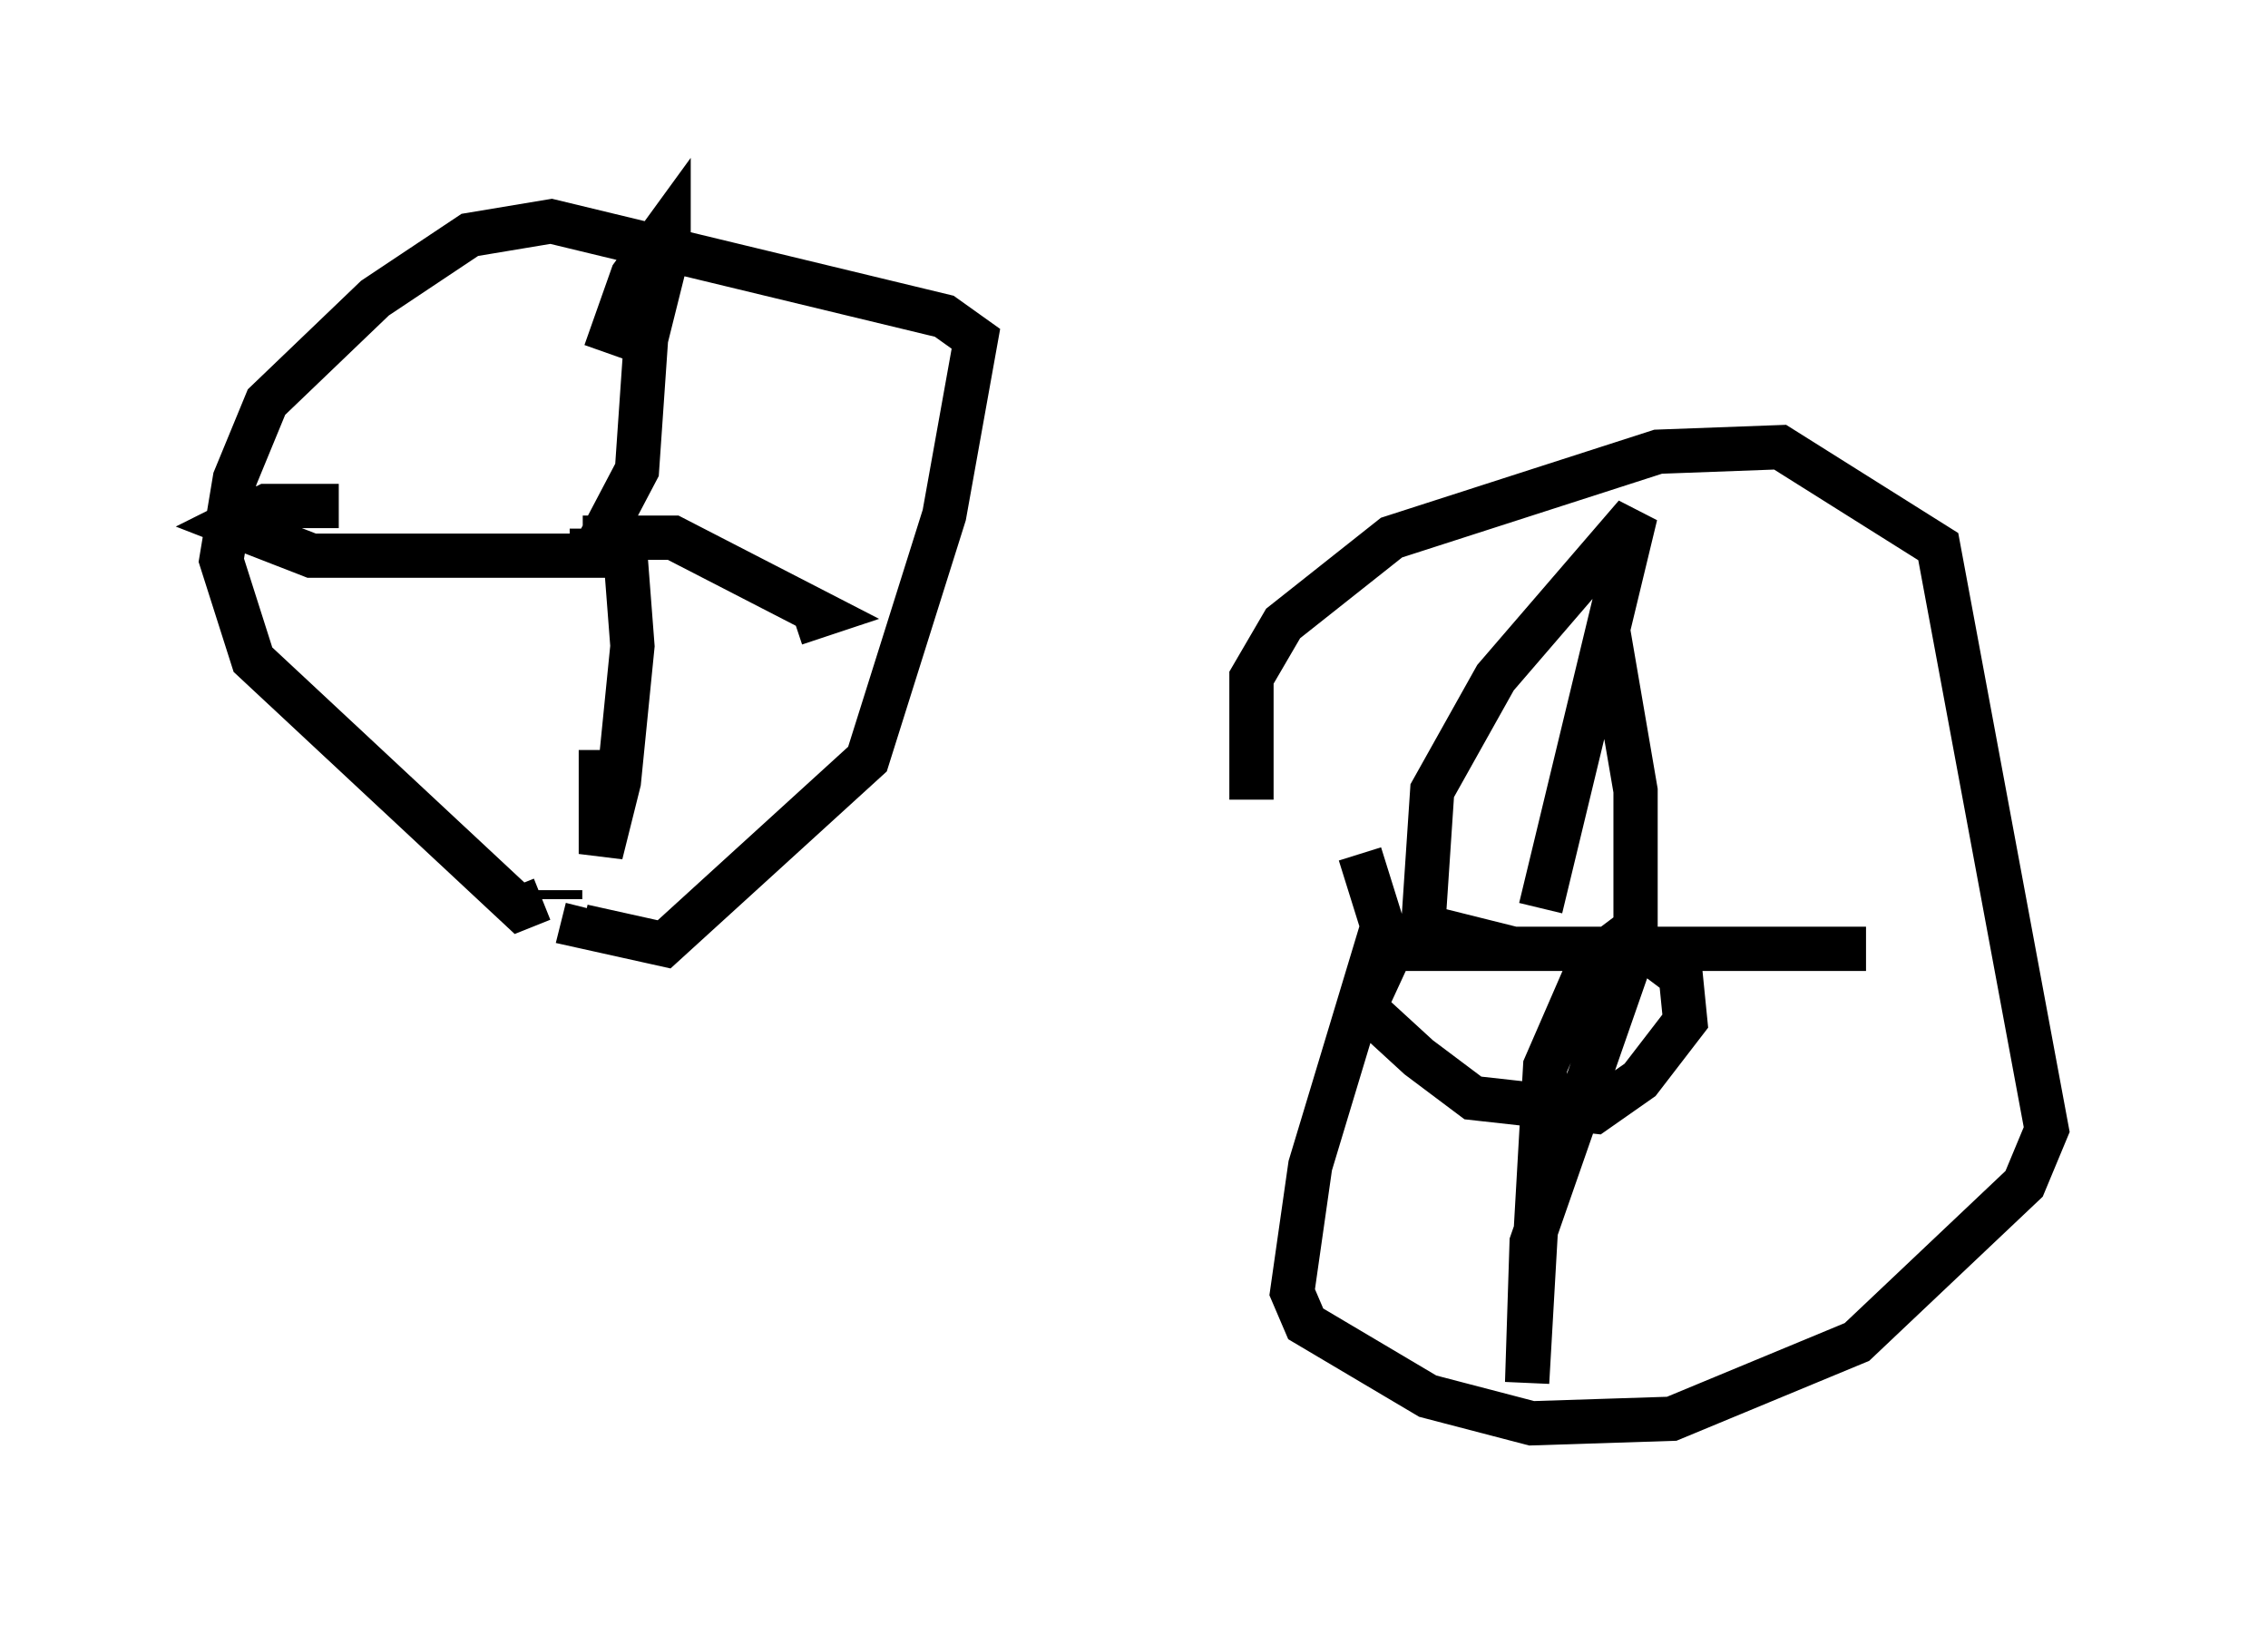 <?xml version="1.0" encoding="utf-8" ?>
<svg baseProfile="full" height="37.154" version="1.1" width="51.242" xmlns="http://www.w3.org/2000/svg" xmlns:ev="http://www.w3.org/2001/xml-events" xmlns:xlink="http://www.w3.org/1999/xlink"><defs /><rect fill="white" height="37.154" width="51.242" x="0" y="0" /><path d="M12.861, 20.619 m-0.613, -0.306 l-0.51, 0.204 -6.023, -5.615 l-0.715, -2.246 0.306, -1.838 l0.715, -1.735 2.45, -2.348 l2.144, -1.429 1.838, -0.306 l8.881, 2.144 0.715, 0.51 l-0.715, 3.981 -1.735, 5.513 l-4.594, 4.185 -1.838, -0.408 l0.102, -0.408 m-0.613, -0.204 l0.0, -0.204 m0.715, -8.167 l0.0, 0.613 1.021, -1.94 l0.204, -2.96 0.51, -2.042 l0.0, -0.51 -0.817, 1.123 l-0.613, 1.735 m-0.51, 4.185 l2.042, 0.0 3.369, 1.735 l-0.613, 0.204 m-3.879, -2.144 l0.204, 2.654 -0.306, 3.063 l-0.408, 1.633 0.0, -2.348 m0.102, -4.39 l-6.635, 0.0 -1.838, -0.715 l0.817, -0.408 1.633, 0.0 m20.621, 6.635 l0.0, -2.756 0.715, -1.225 l2.45, -1.94 6.023, -1.94 l2.756, -0.102 3.573, 2.246 l2.45, 13.169 -0.51, 1.225 l-3.777, 3.573 -4.185, 1.735 l-3.165, 0.102 -2.348, -0.613 l-2.756, -1.633 -0.306, -0.715 l0.408, -2.858 1.633, -5.41 l-0.51, -1.633 m4.083, 1.225 l2.144, -8.881 -3.165, 3.675 l-1.429, 2.552 -0.204, 3.063 l2.042, 0.51 7.963, 0.0 l-10.719, 0.0 -0.613, 1.327 l1.225, 1.123 1.225, 0.919 l2.756, 0.306 1.021, -0.715 l1.021, -1.327 -0.102, -1.021 l-1.225, -0.919 -0.817, 0.613 l-1.021, 2.348 -0.408, 7.146 l0.102, -3.165 2.348, -6.738 l0.0, -3.471 -0.613, -3.573 " fill="none" stroke="black" stroke-width="1" /></svg>